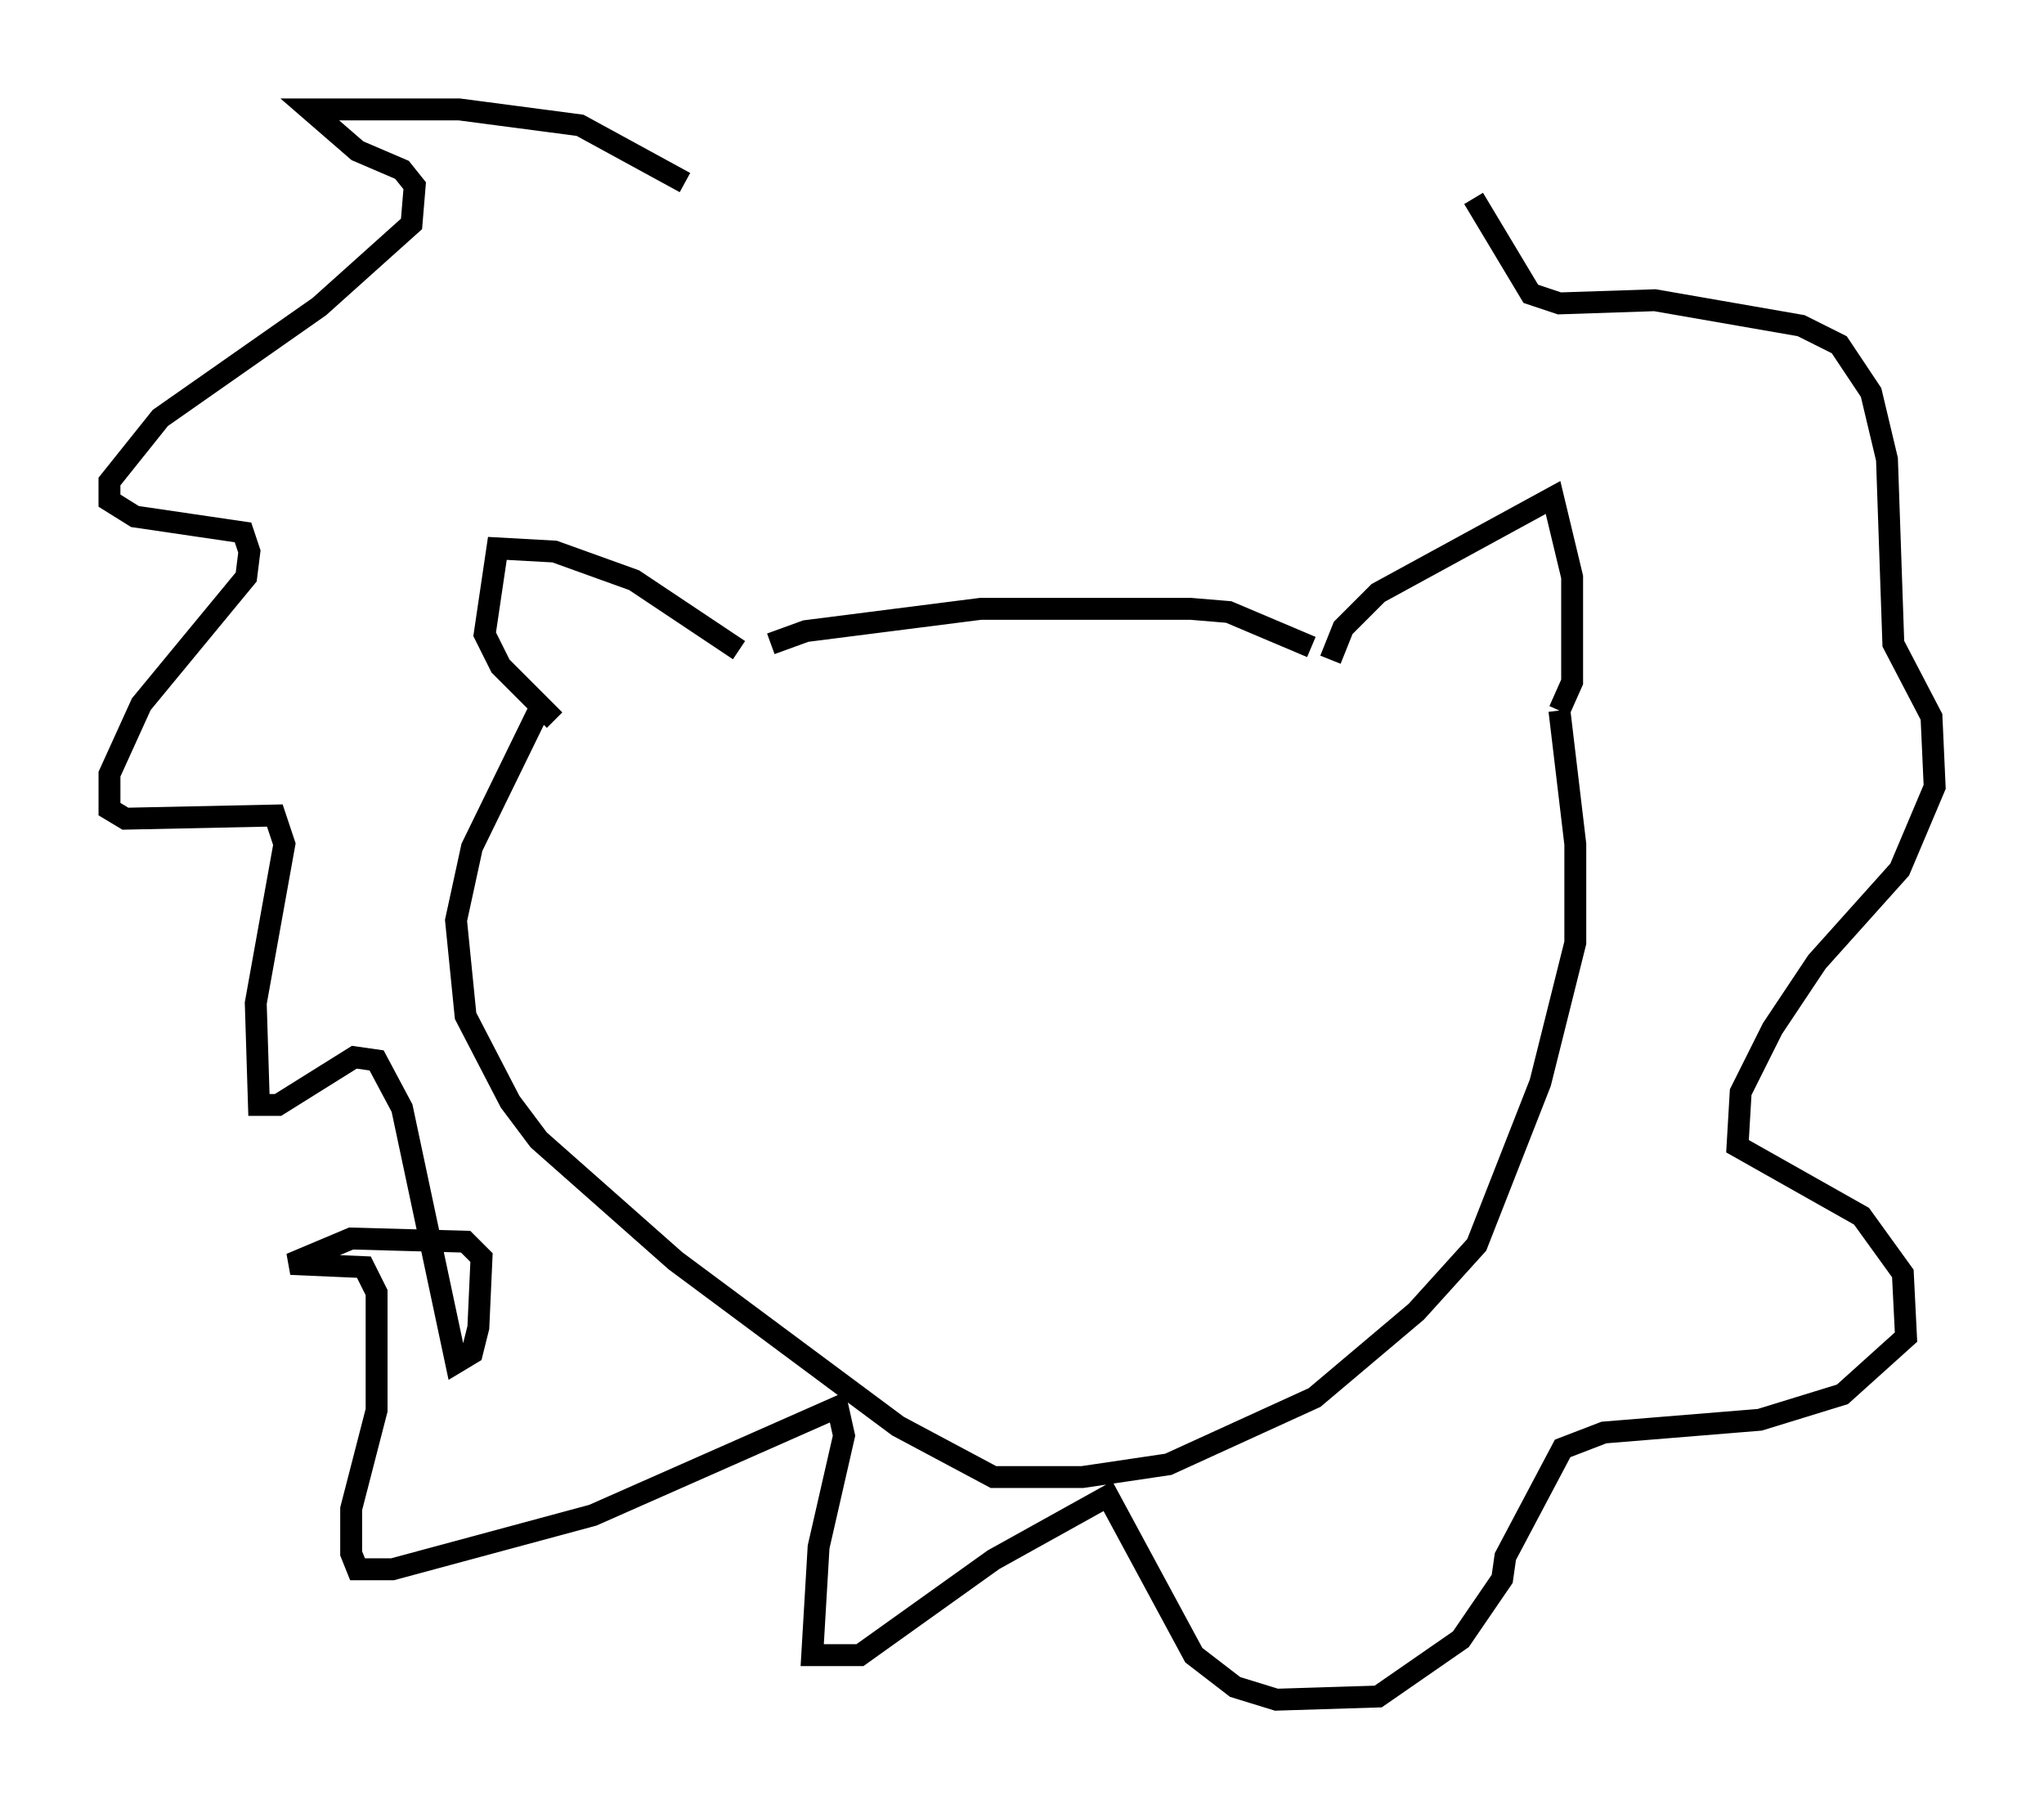 <?xml version="1.0" encoding="utf-8" ?>
<svg baseProfile="full" height="82.626" version="1.1" width="93.374" xmlns="http://www.w3.org/2000/svg" xmlns:ev="http://www.w3.org/2001/xml-events" xmlns:xlink="http://www.w3.org/1999/xlink"><defs /><rect fill="white" height="82.626" width="93.374" x="0" y="0" /><path d="M36.084, 30.419 m-2.324, -0.726 l-4.793, -3.196 -3.631, -1.307 l-2.615, -0.145 -0.581, 3.922 l0.726, 1.453 2.469, 2.469 m9.877, -3.486 l1.598, -0.581 7.989, -1.017 l9.587, 0.0 1.743, 0.145 l3.777, 1.598 m0.872, 0.581 l0.581, -1.453 1.598, -1.598 l7.989, -4.358 0.872, 3.631 l0.0, 4.793 -0.581, 1.307 m0.0, 0.0 l0.726, 6.101 0.0, 4.503 l-1.598, 6.391 -2.905, 7.408 l-2.76, 3.05 -4.648, 3.922 l-6.682, 3.05 -3.922, 0.581 l-4.067, 0.0 -4.358, -2.324 l-10.168, -7.553 -6.246, -5.52 l-1.307, -1.743 -2.034, -3.922 l-0.436, -4.358 0.726, -3.341 l3.05, -6.246 m6.682, -24.112 l-4.793, -2.615 -5.52, -0.726 l-6.827, 0.0 2.179, 1.888 l2.034, 0.872 0.581, 0.726 l-0.145, 1.743 -4.212, 3.777 l-7.263, 5.084 -2.324, 2.905 l0.0, 0.872 1.162, 0.726 l4.939, 0.726 0.291, 0.872 l-0.145, 1.162 -4.793, 5.81 l-1.453, 3.196 0.0, 1.598 l0.726, 0.436 6.827, -0.145 l0.436, 1.307 -1.307, 7.263 l0.145, 4.648 0.872, 0.0 l3.486, -2.179 1.017, 0.145 l1.162, 2.179 2.469, 11.62 l0.726, -0.436 0.291, -1.162 l0.145, -3.196 -0.726, -0.726 l-5.229, -0.145 -2.76, 1.162 l3.341, 0.145 0.581, 1.162 l0.0, 5.374 -1.162, 4.503 l0.0, 2.034 0.291, 0.726 l1.598, 0.0 9.151, -2.469 l11.184, -4.939 0.291, 1.307 l-1.162, 5.084 -0.291, 4.939 l2.179, 0.0 6.101, -4.358 l5.229, -2.905 3.922, 7.263 l1.888, 1.453 1.888, 0.581 l4.648, -0.145 3.777, -2.615 l1.888, -2.76 0.145, -1.017 l2.615, -4.939 1.888, -0.726 l7.117, -0.581 3.777, -1.162 l2.905, -2.615 -0.145, -2.905 l-1.888, -2.615 -5.665, -3.196 l0.145, -2.469 1.453, -2.905 l2.034, -3.05 3.777, -4.212 l1.598, -3.777 -0.145, -3.196 l-1.743, -3.341 -0.291, -8.425 l-0.726, -3.05 -1.453, -2.179 l-1.743, -0.872 -6.682, -1.162 l-4.358, 0.145 -1.307, -0.436 l-2.615, -4.358 " fill="none" stroke="black" stroke-width="1" /></svg>